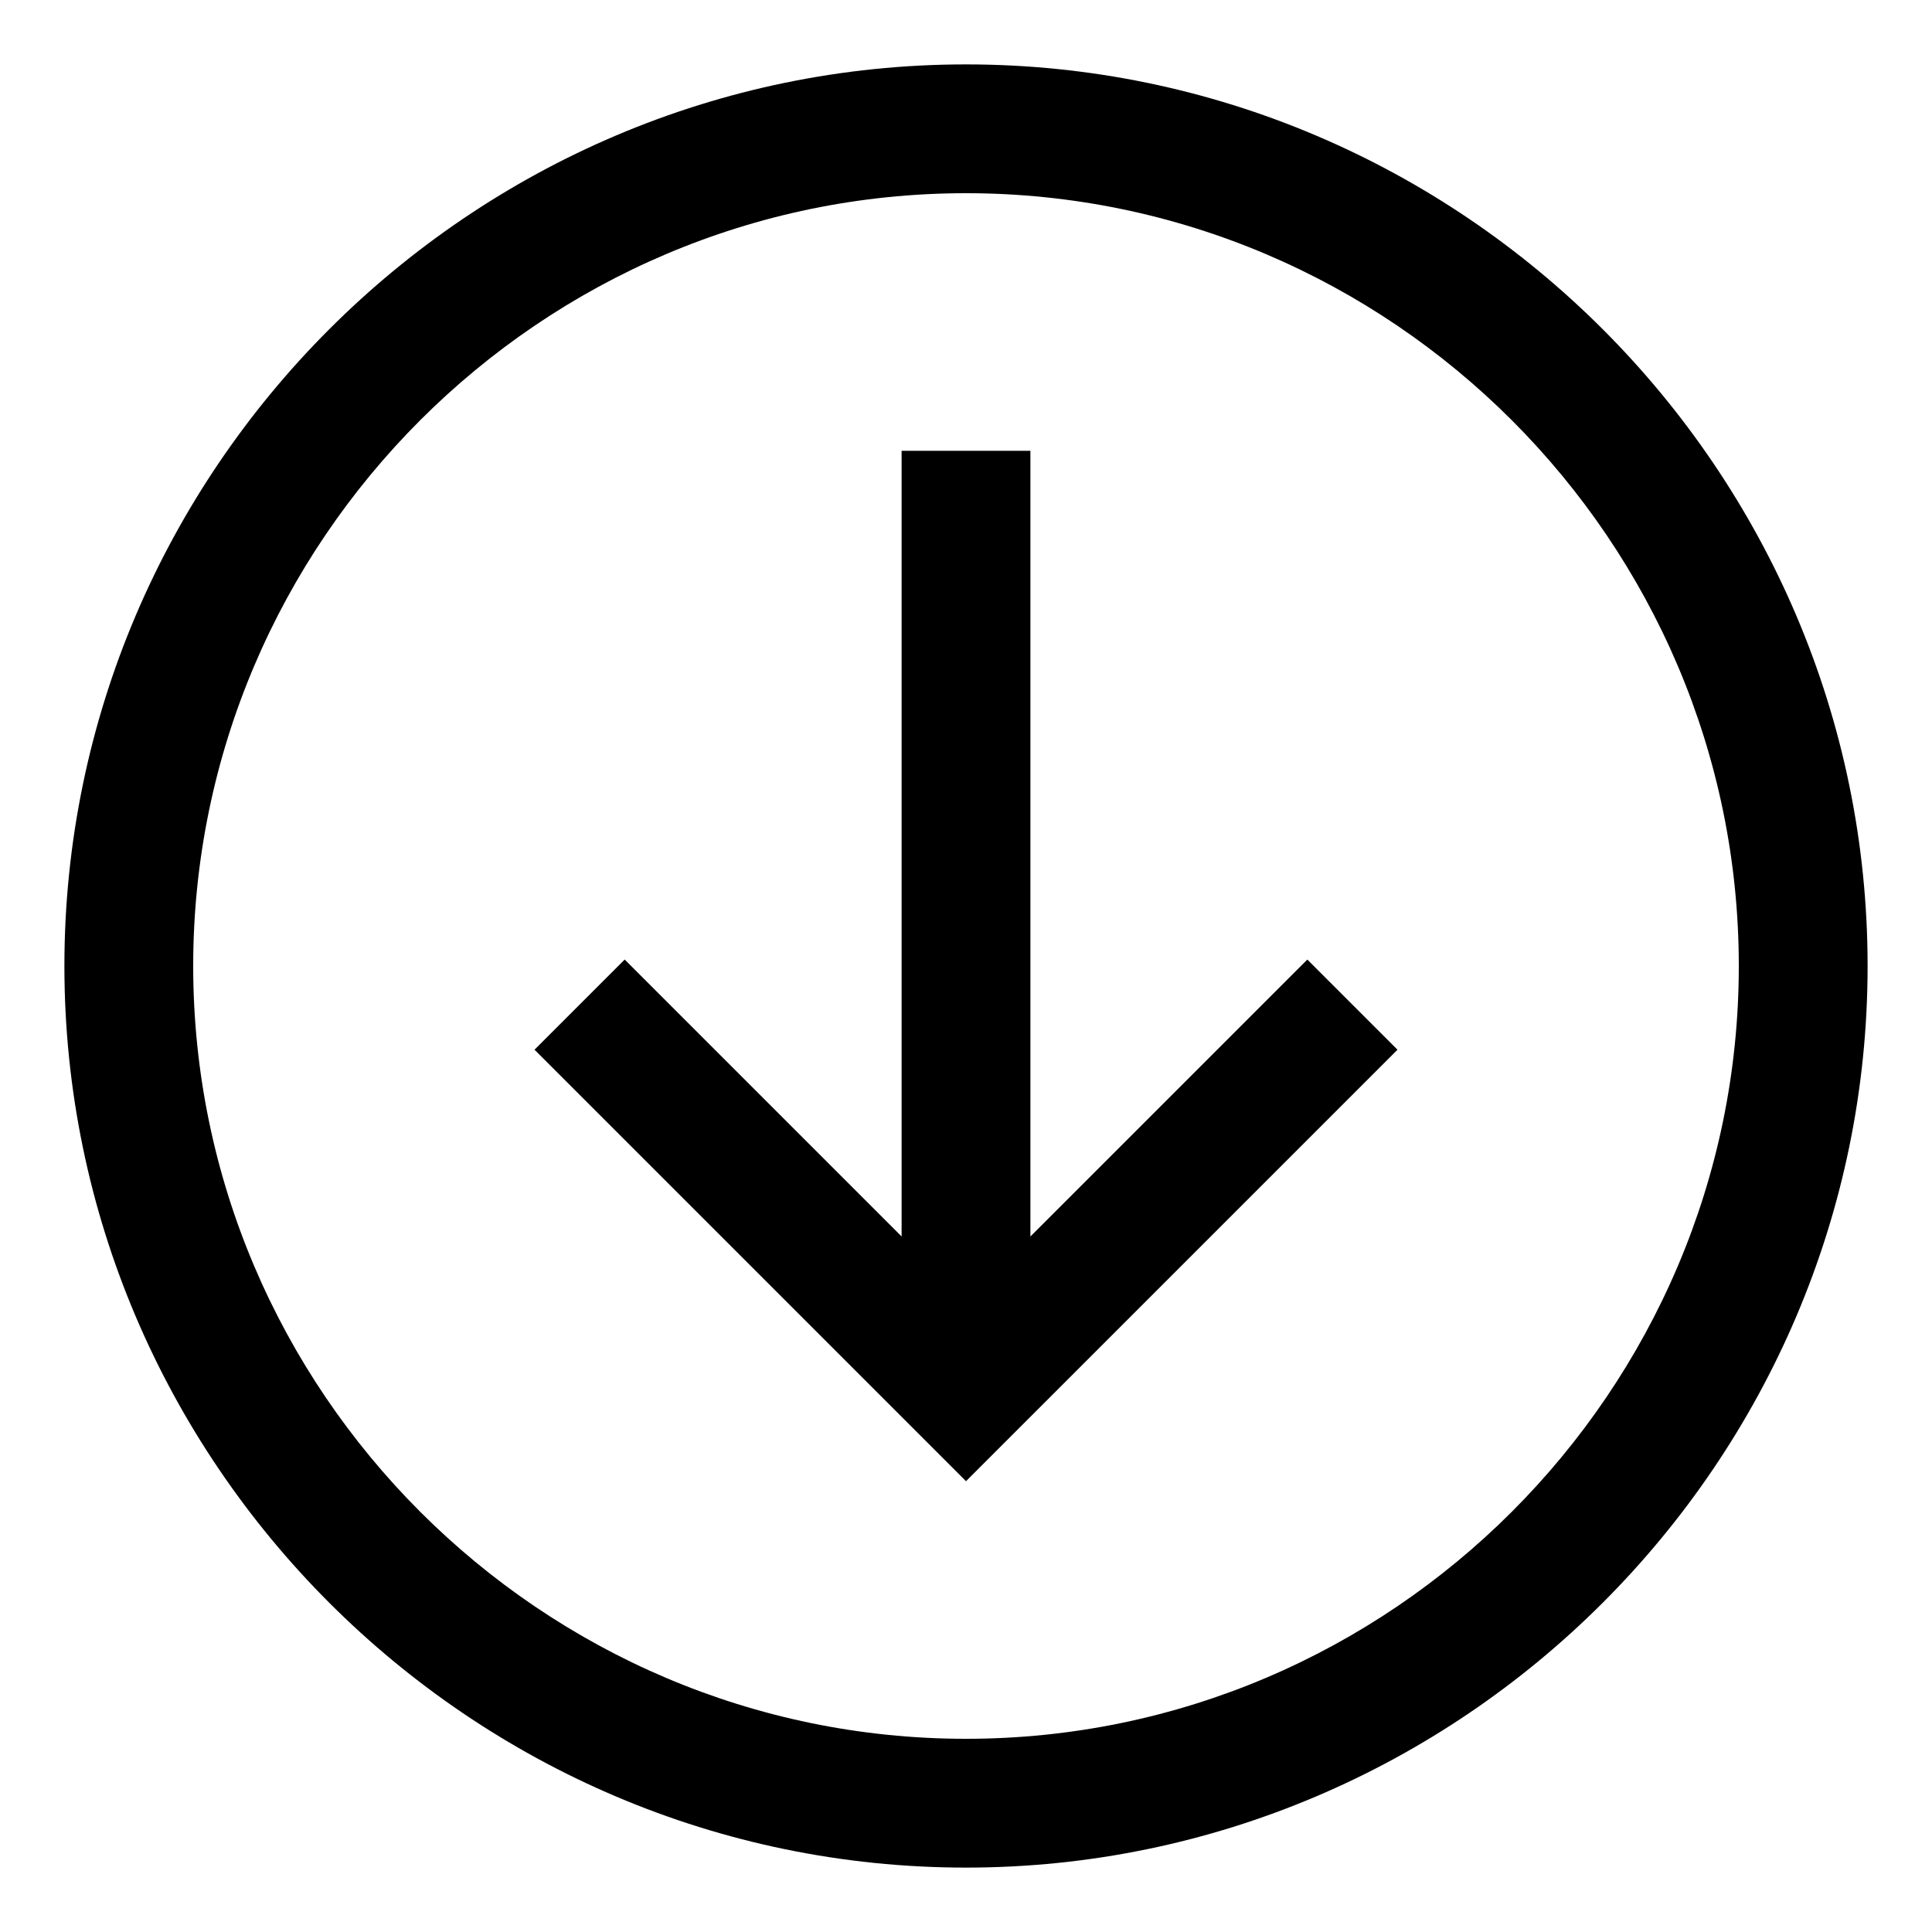 <svg xmlns="http://www.w3.org/2000/svg" height="30" viewBox="0 0 30 30"><path d="M29 15c0-7.7-6.3-14-14-14S1 7.3 1 15s6.3 14 14 14 14-6.3 14-14zm-2 0c0 6.6-5.4 12-12 12S3 21.6 3 15 8.4 3 15 3s12 5.4 12 12z"/><path d="M8.3 16.3l1.4-1.4 4.3 4.3V7h2v12.2l4.3-4.3 1.4 1.4L15 23z"/></svg>